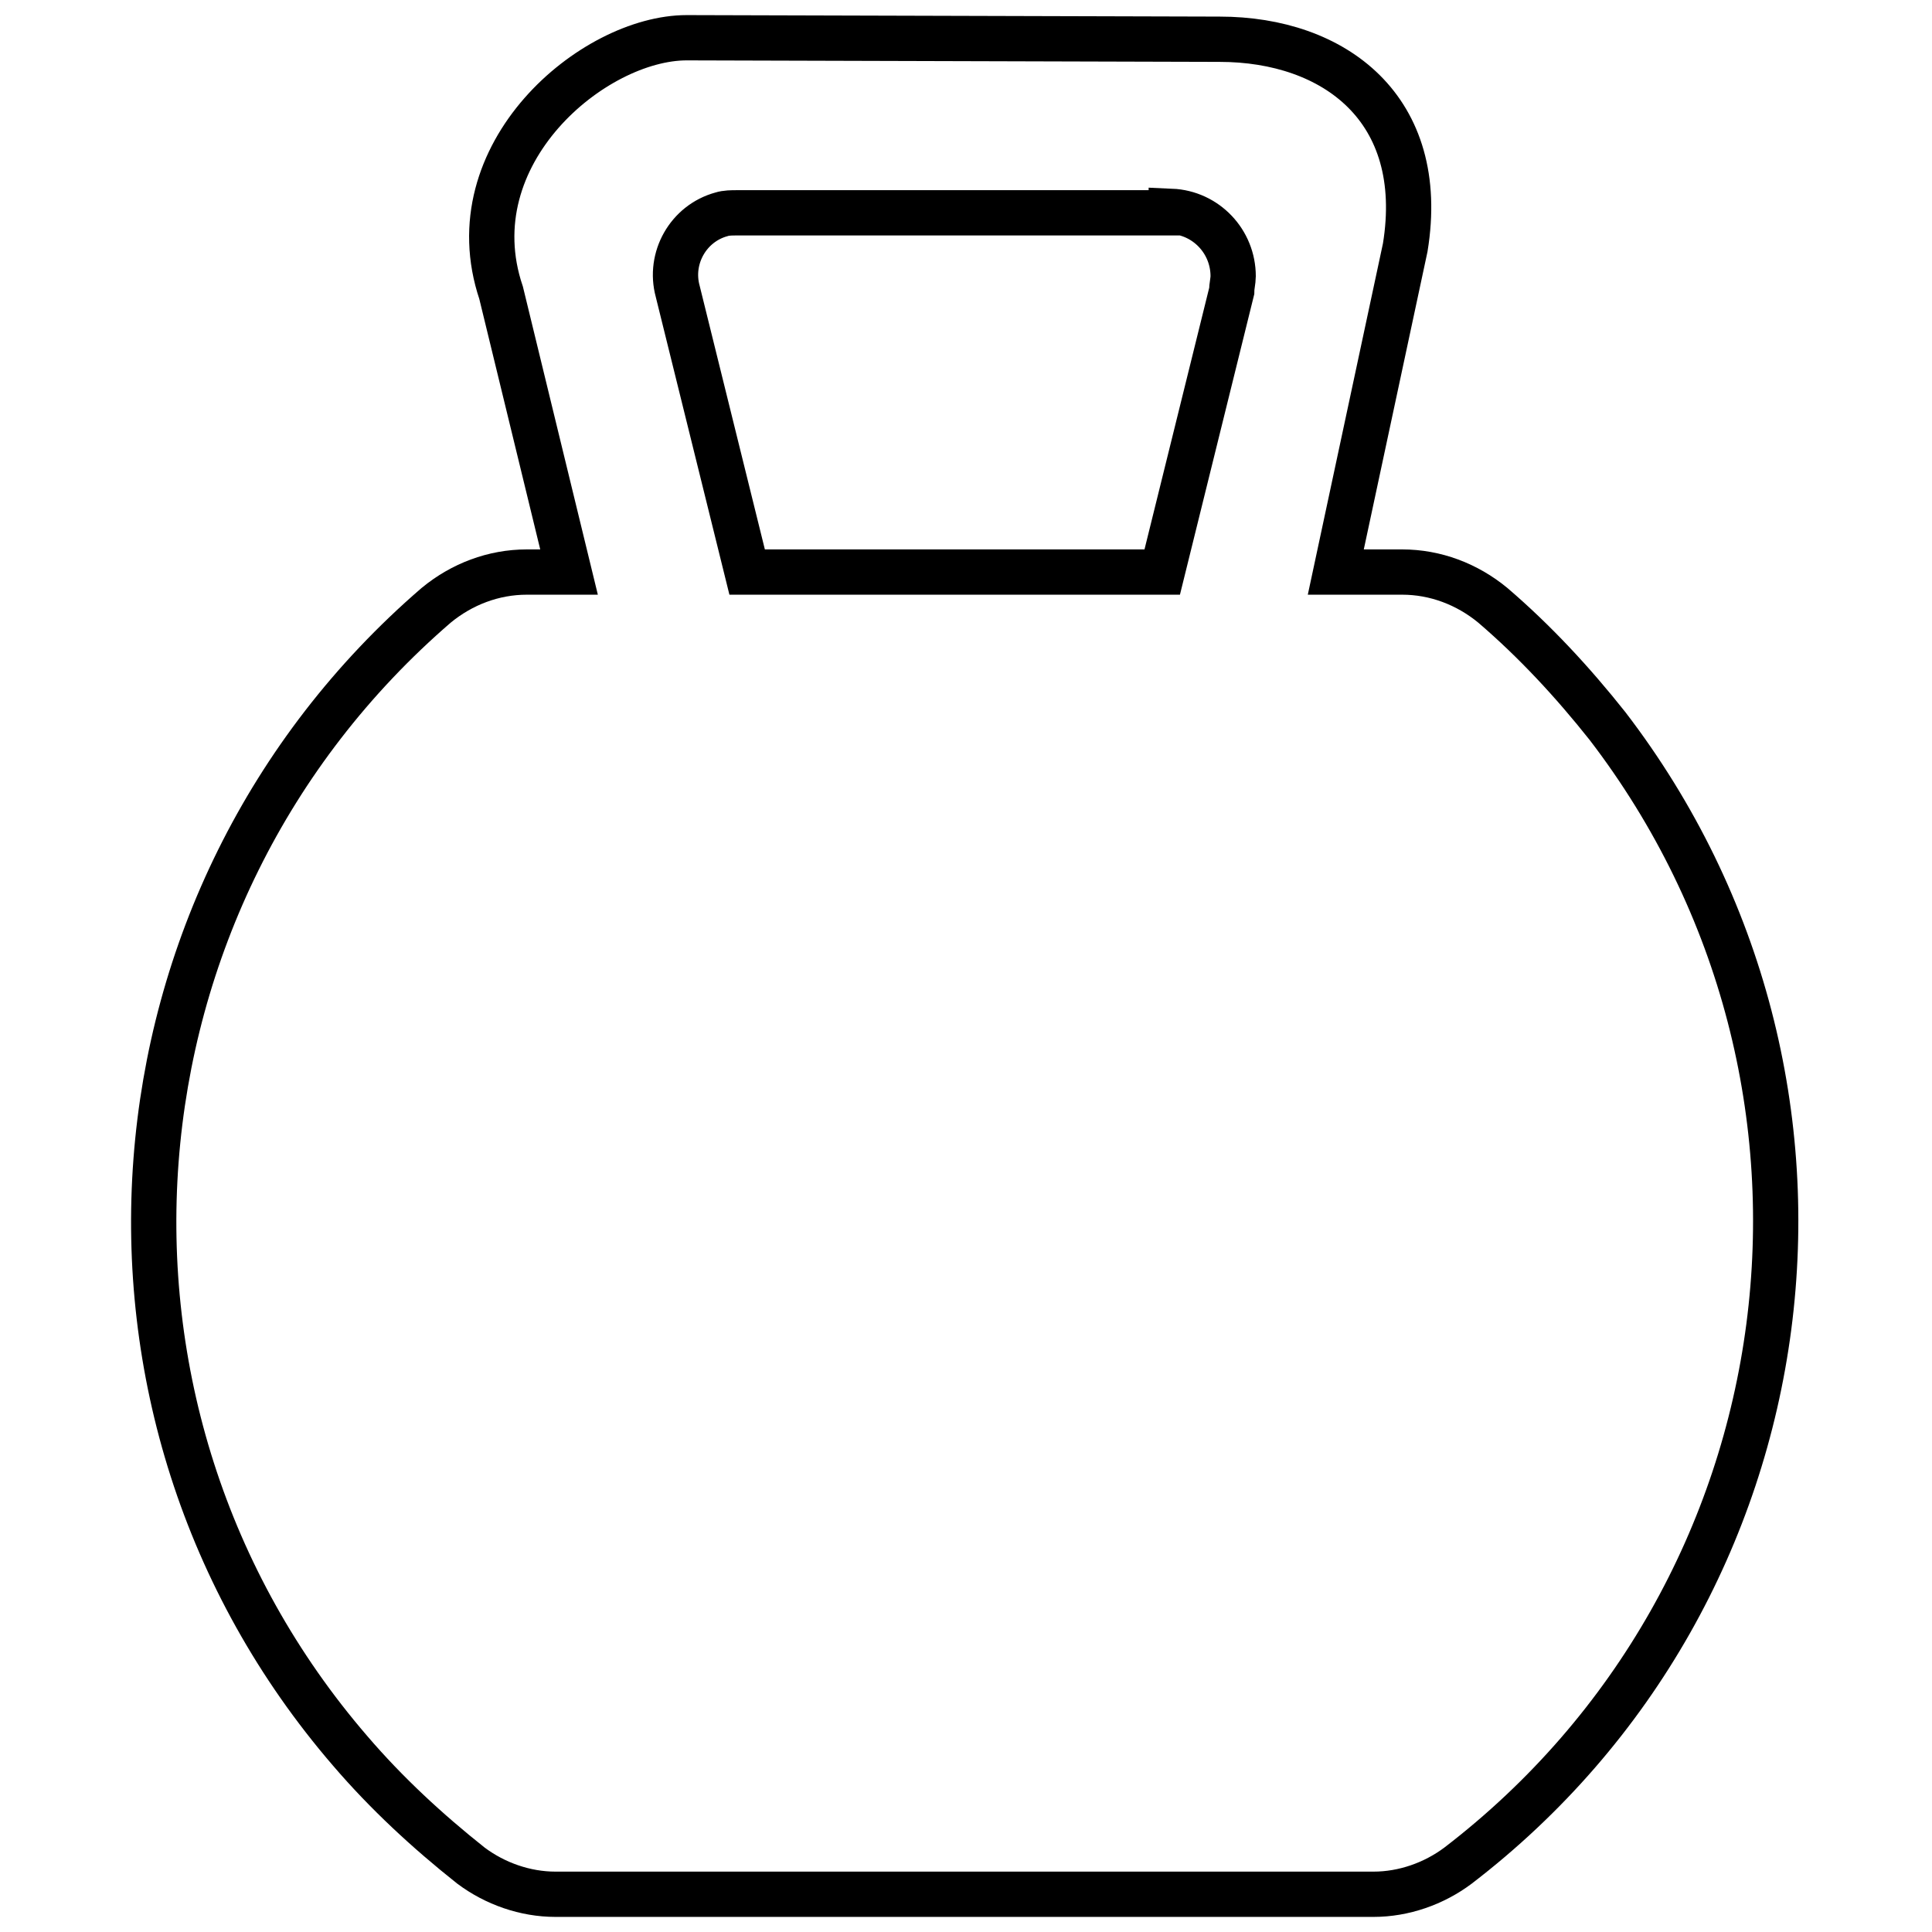<?xml version="1.0" encoding="utf-8"?>
<!-- Generator: Adobe Illustrator 24.1.3, SVG Export Plug-In . SVG Version: 6.00 Build 0)  -->
<svg version="1.1" id="Layer_1" xmlns="http://www.w3.org/2000/svg" xmlns:xlink="http://www.w3.org/1999/xlink" x="0px" y="0px"
	 viewBox="0 0 128 128" style="enable-background:new 0 0 128 128;" xml:space="preserve">
<style type="text/css">
	.st0{fill:none;stroke:#000000;stroke-width:3;stroke-miterlimit:10;}
</style>
<g id="Layer_2_1_">
	<g id="Layer_4">
		<path class="st0" d="M45.5,2.5c-6.2,0-15.4,7.7-12.3,16.9l4.5,18.5h-2.8c-2.2,0-4.3,0.8-6,2.2C6.4,59.5,3.8,93.5,23.2,116
			c2.4,2.8,5.1,5.3,8,7.6c1.6,1.2,3.6,1.9,5.6,1.9H91c2,0,4-0.7,5.6-1.9c23.6-18.1,28-51.9,9.9-75.5c-2.3-2.9-4.8-5.6-7.6-8
			c-1.7-1.4-3.8-2.2-6-2.2h-4.4l4.6-21.5c1.5-9.2-4.7-13.8-12.3-13.8L45.5,2.5L45.5,2.5z M77.6,14c2.3,0.1,4.1,2,4.1,4.3
			c0,0.3-0.1,0.7-0.1,1L77,37.9H49.5l-4.6-18.6c-0.6-2.2,0.7-4.5,2.9-5.1c0.3-0.1,0.7-0.1,1-0.1h28.8V14z"/>
	</g>
</g>
</svg>
